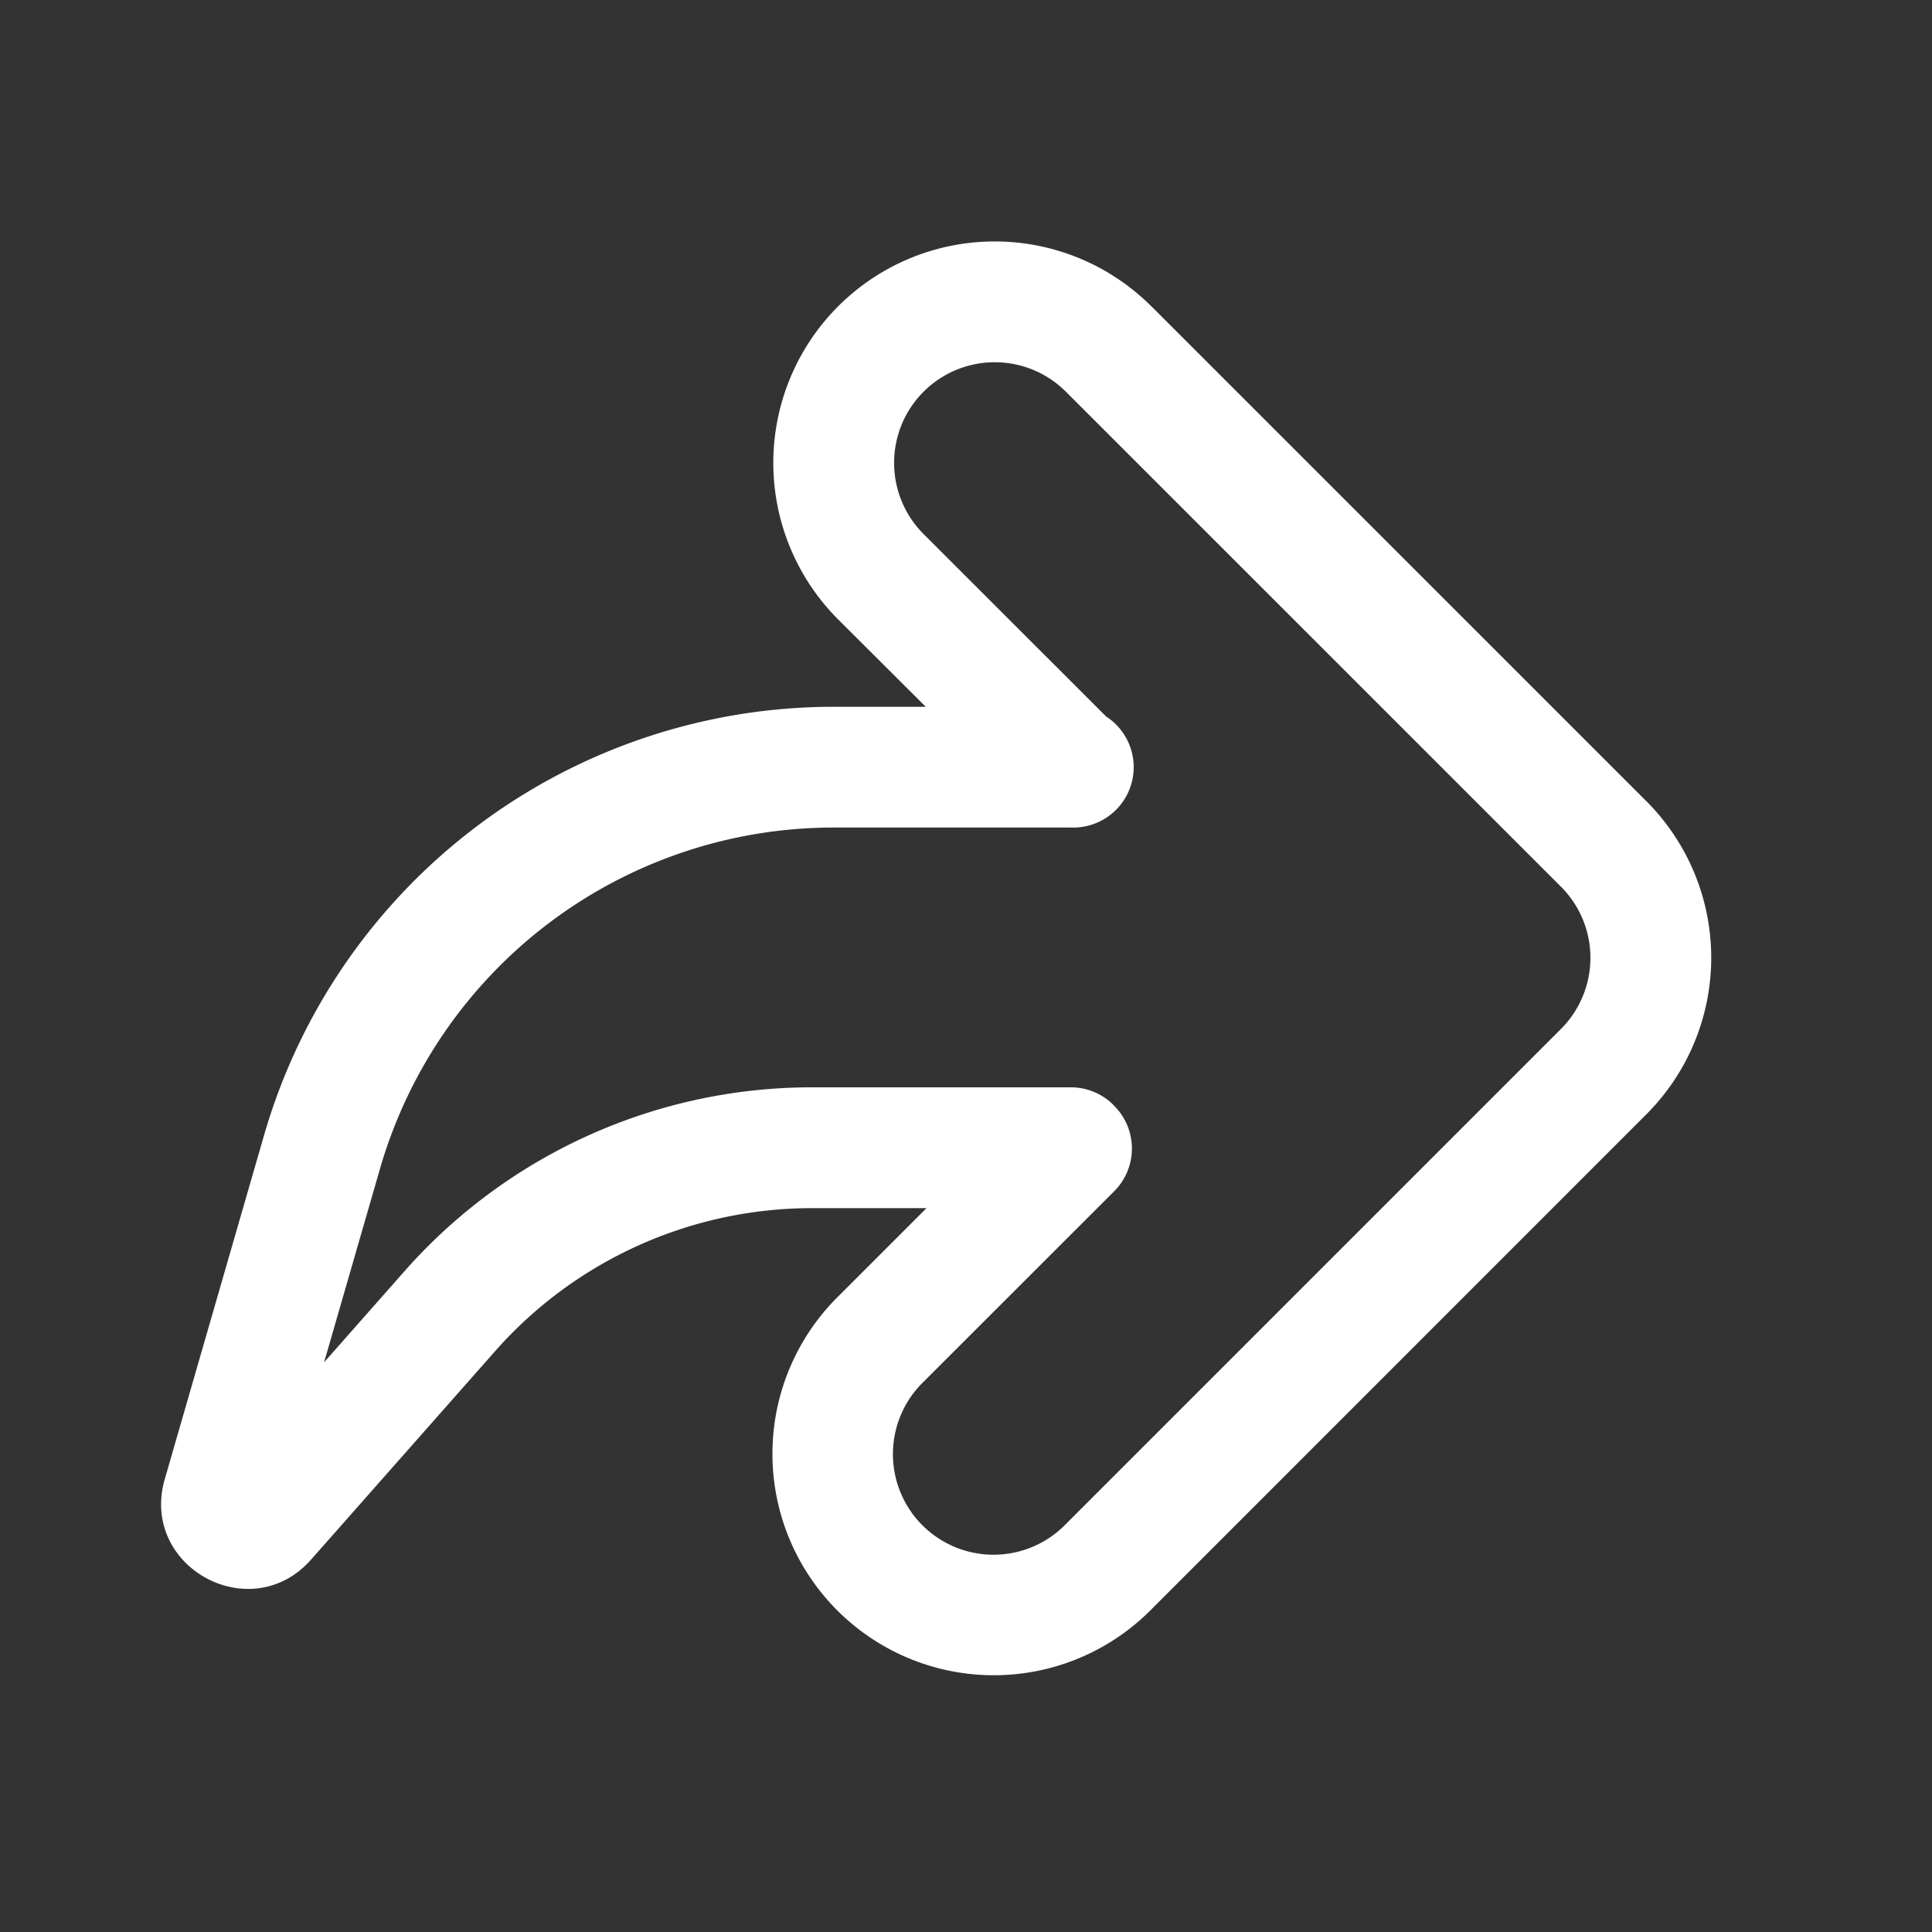 <svg width="1em" height="1em" viewBox="0 0 24 24" fill="none" xmlns="http://www.w3.org/2000/svg" class="w-7 h-7 pointer-events-none !h-6 !w-6 text-base -ml-2 mr-1"><rect x="0" y="0" width="24" height="24" fill="#333333" stroke="none"/><path fill-rule="evenodd" clip-rule="evenodd" d="M14.302 3.805a2.75 2.75 0 10-3.89 3.89L11.5 8.78h-1.142a7.367 7.367 0 00-7.078 5.323l-1.233 4.271c-.315 1.09 1.068 1.849 1.818.999l2.287-2.59a5.25 5.25 0 013.935-1.775h1.422l-1.095 1.095a2.75 2.75 0 103.889 3.889l6.149-6.15a2.75 2.75 0 000-3.889l-6.15-6.149zm-.473 9.92a.75.75 0 01.012 1.073l-2.367 2.366a1.25 1.25 0 101.767 1.768l6.15-6.15a1.25 1.25 0 000-1.767l-6.15-6.149a1.25 1.25 0 10-1.768 1.768L13.74 8.9a.75.75 0 01-.396 1.38.753.753 0 01-.065 0h-2.922a5.867 5.867 0 00-5.637 4.24l-.694 2.403 1-1.133a6.75 6.75 0 015.06-2.283h3.216c.205 0 .391.083.527.216z" fill="white"></path></svg>